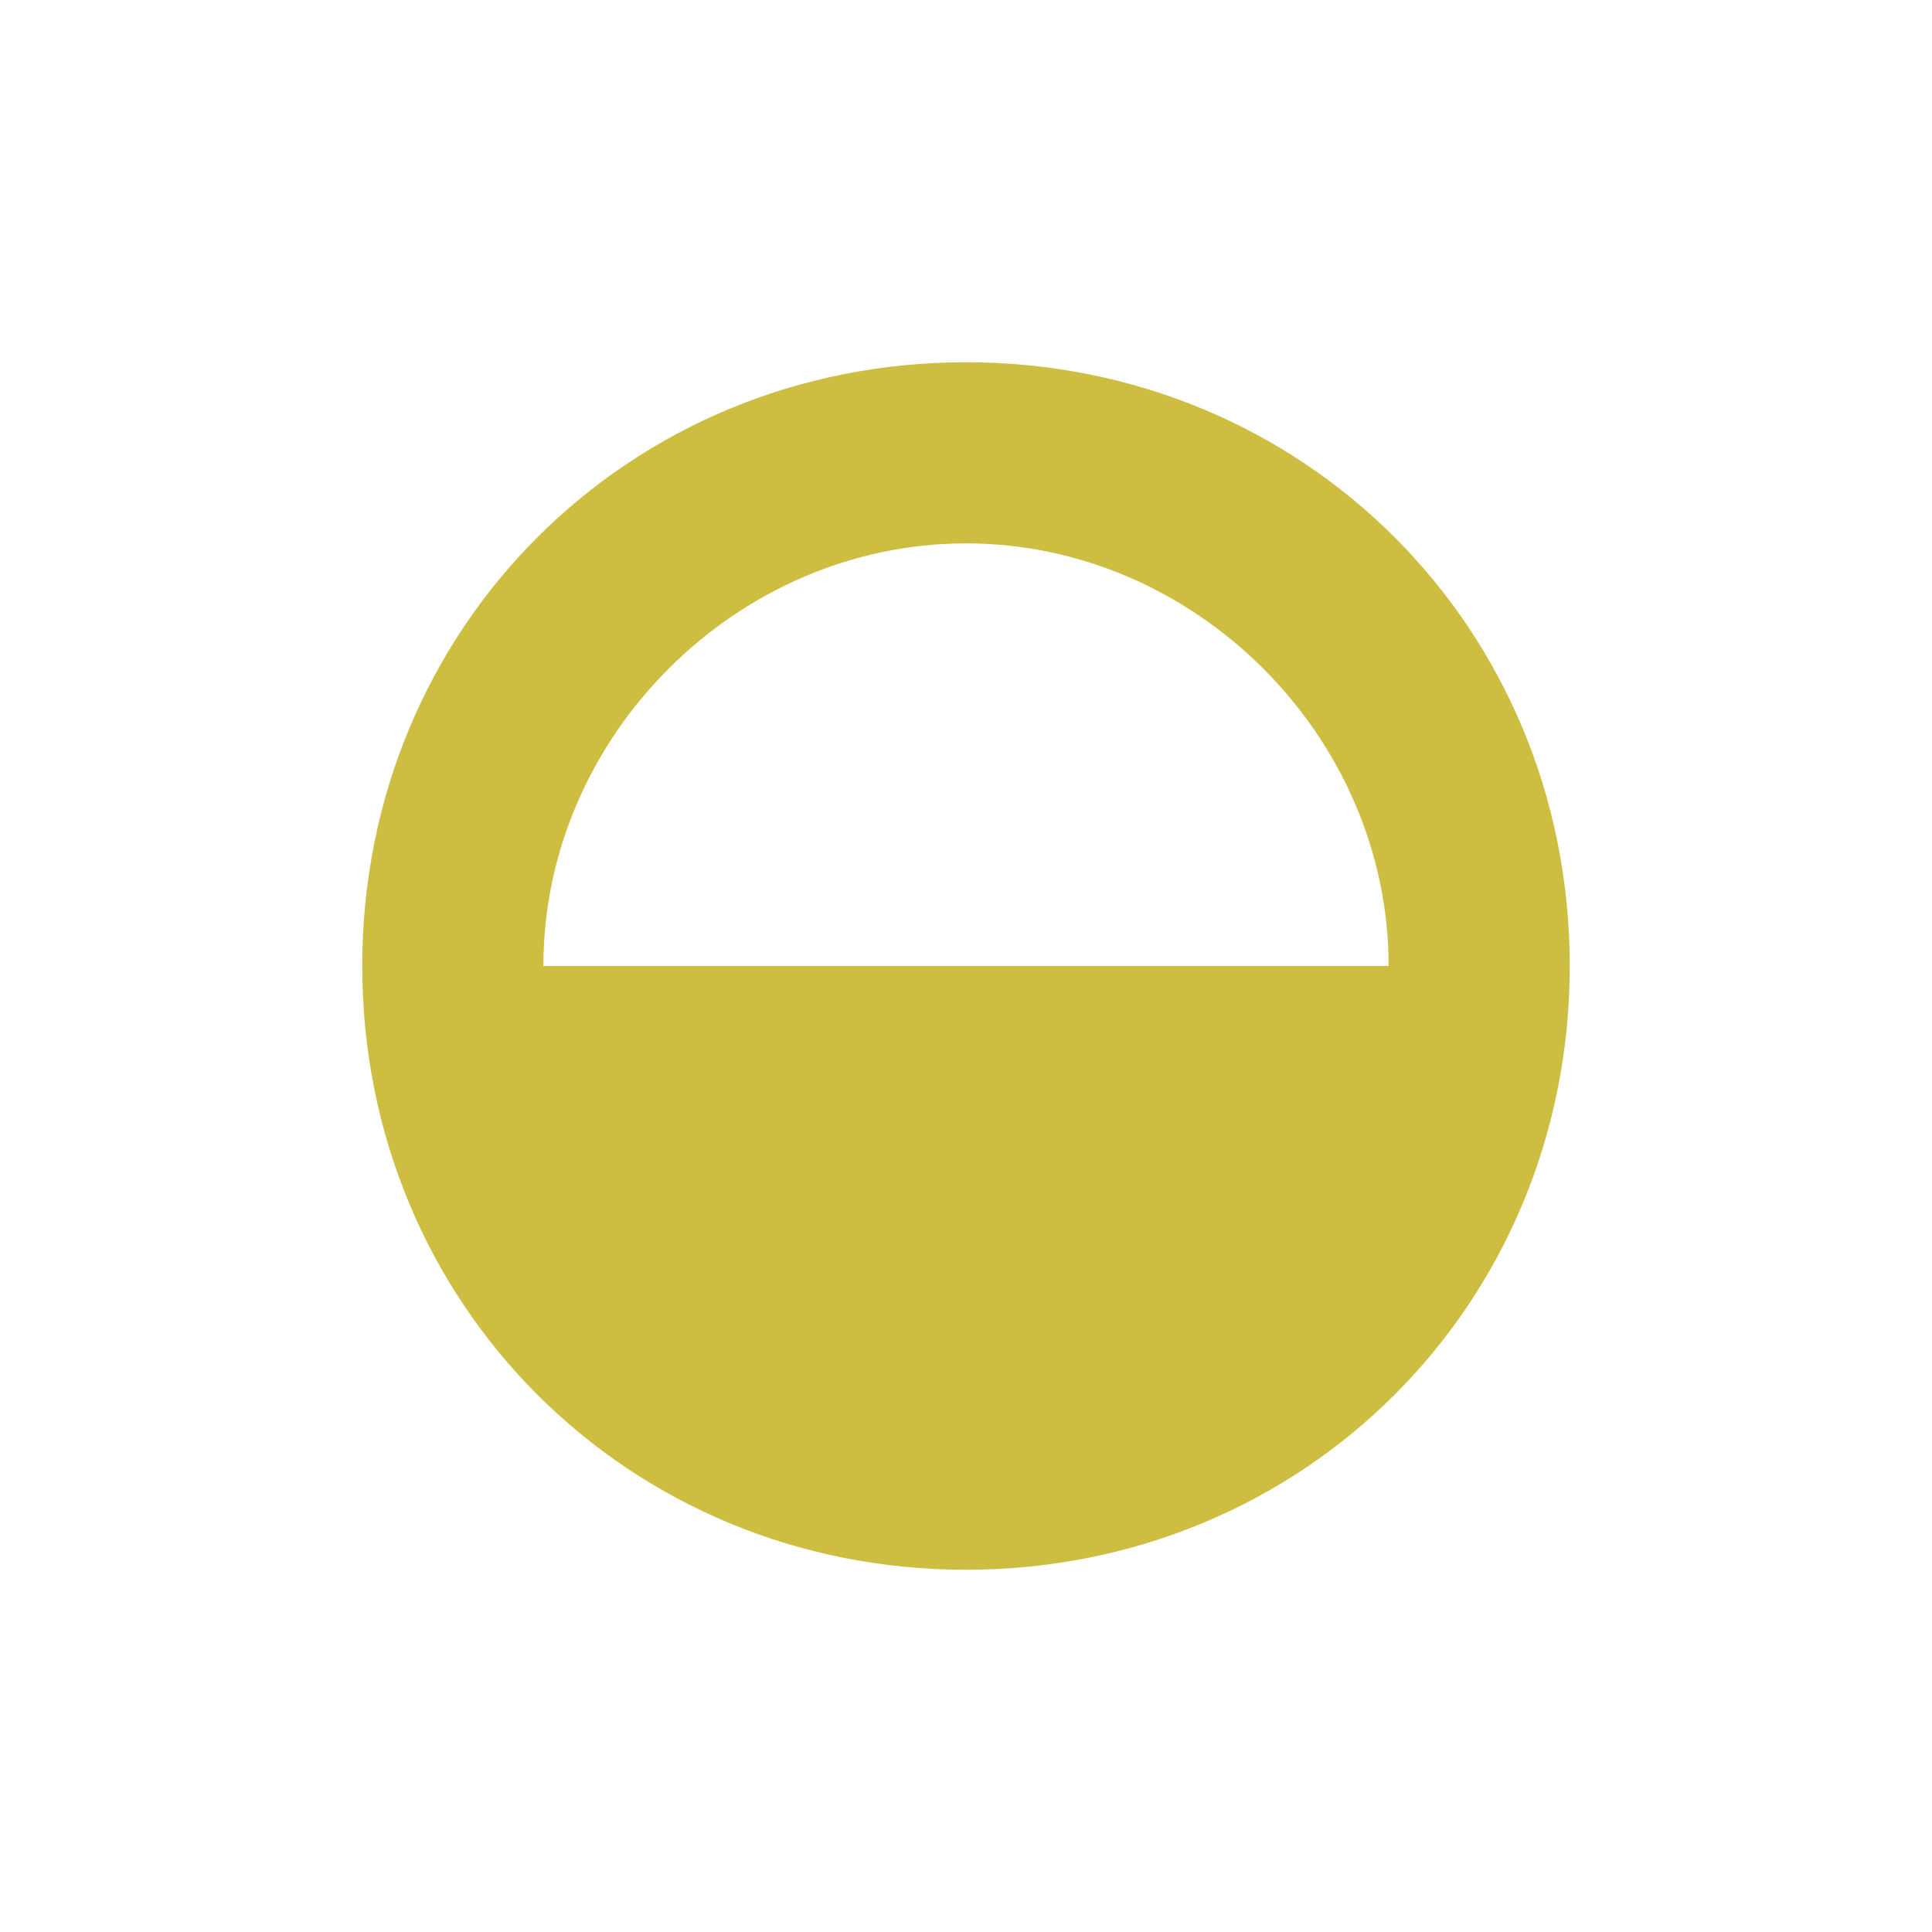 <?xml version="1.0" encoding="UTF-8" standalone="no"?>
<svg
   xml:space="preserve"
   enable-background="new 0 0 16 16"
   viewBox="0 0 16 16"
   y="0px"
   x="0px"
   id="Layer_1"
   version="1.1"><defs
     id="defs11" /><g
     transform="translate(3,3)"
     id="g3"><g
       id="g5"><path
         style="fill:#cdbe41"
         id="path7"
         d="m 5,1.5 c 1.9,0 3.5,1.6 3.5,3.5 l -7,0 C 1.5,3.1 3.1,1.5 5,1.5 M 5,0 C 2.2,0 0,2.2 0,5 0,7.8 2.2,10 5,10 7.8,10 10,7.8 10,5 10,2.2 7.8,0 5,0 Z" /></g></g></svg>